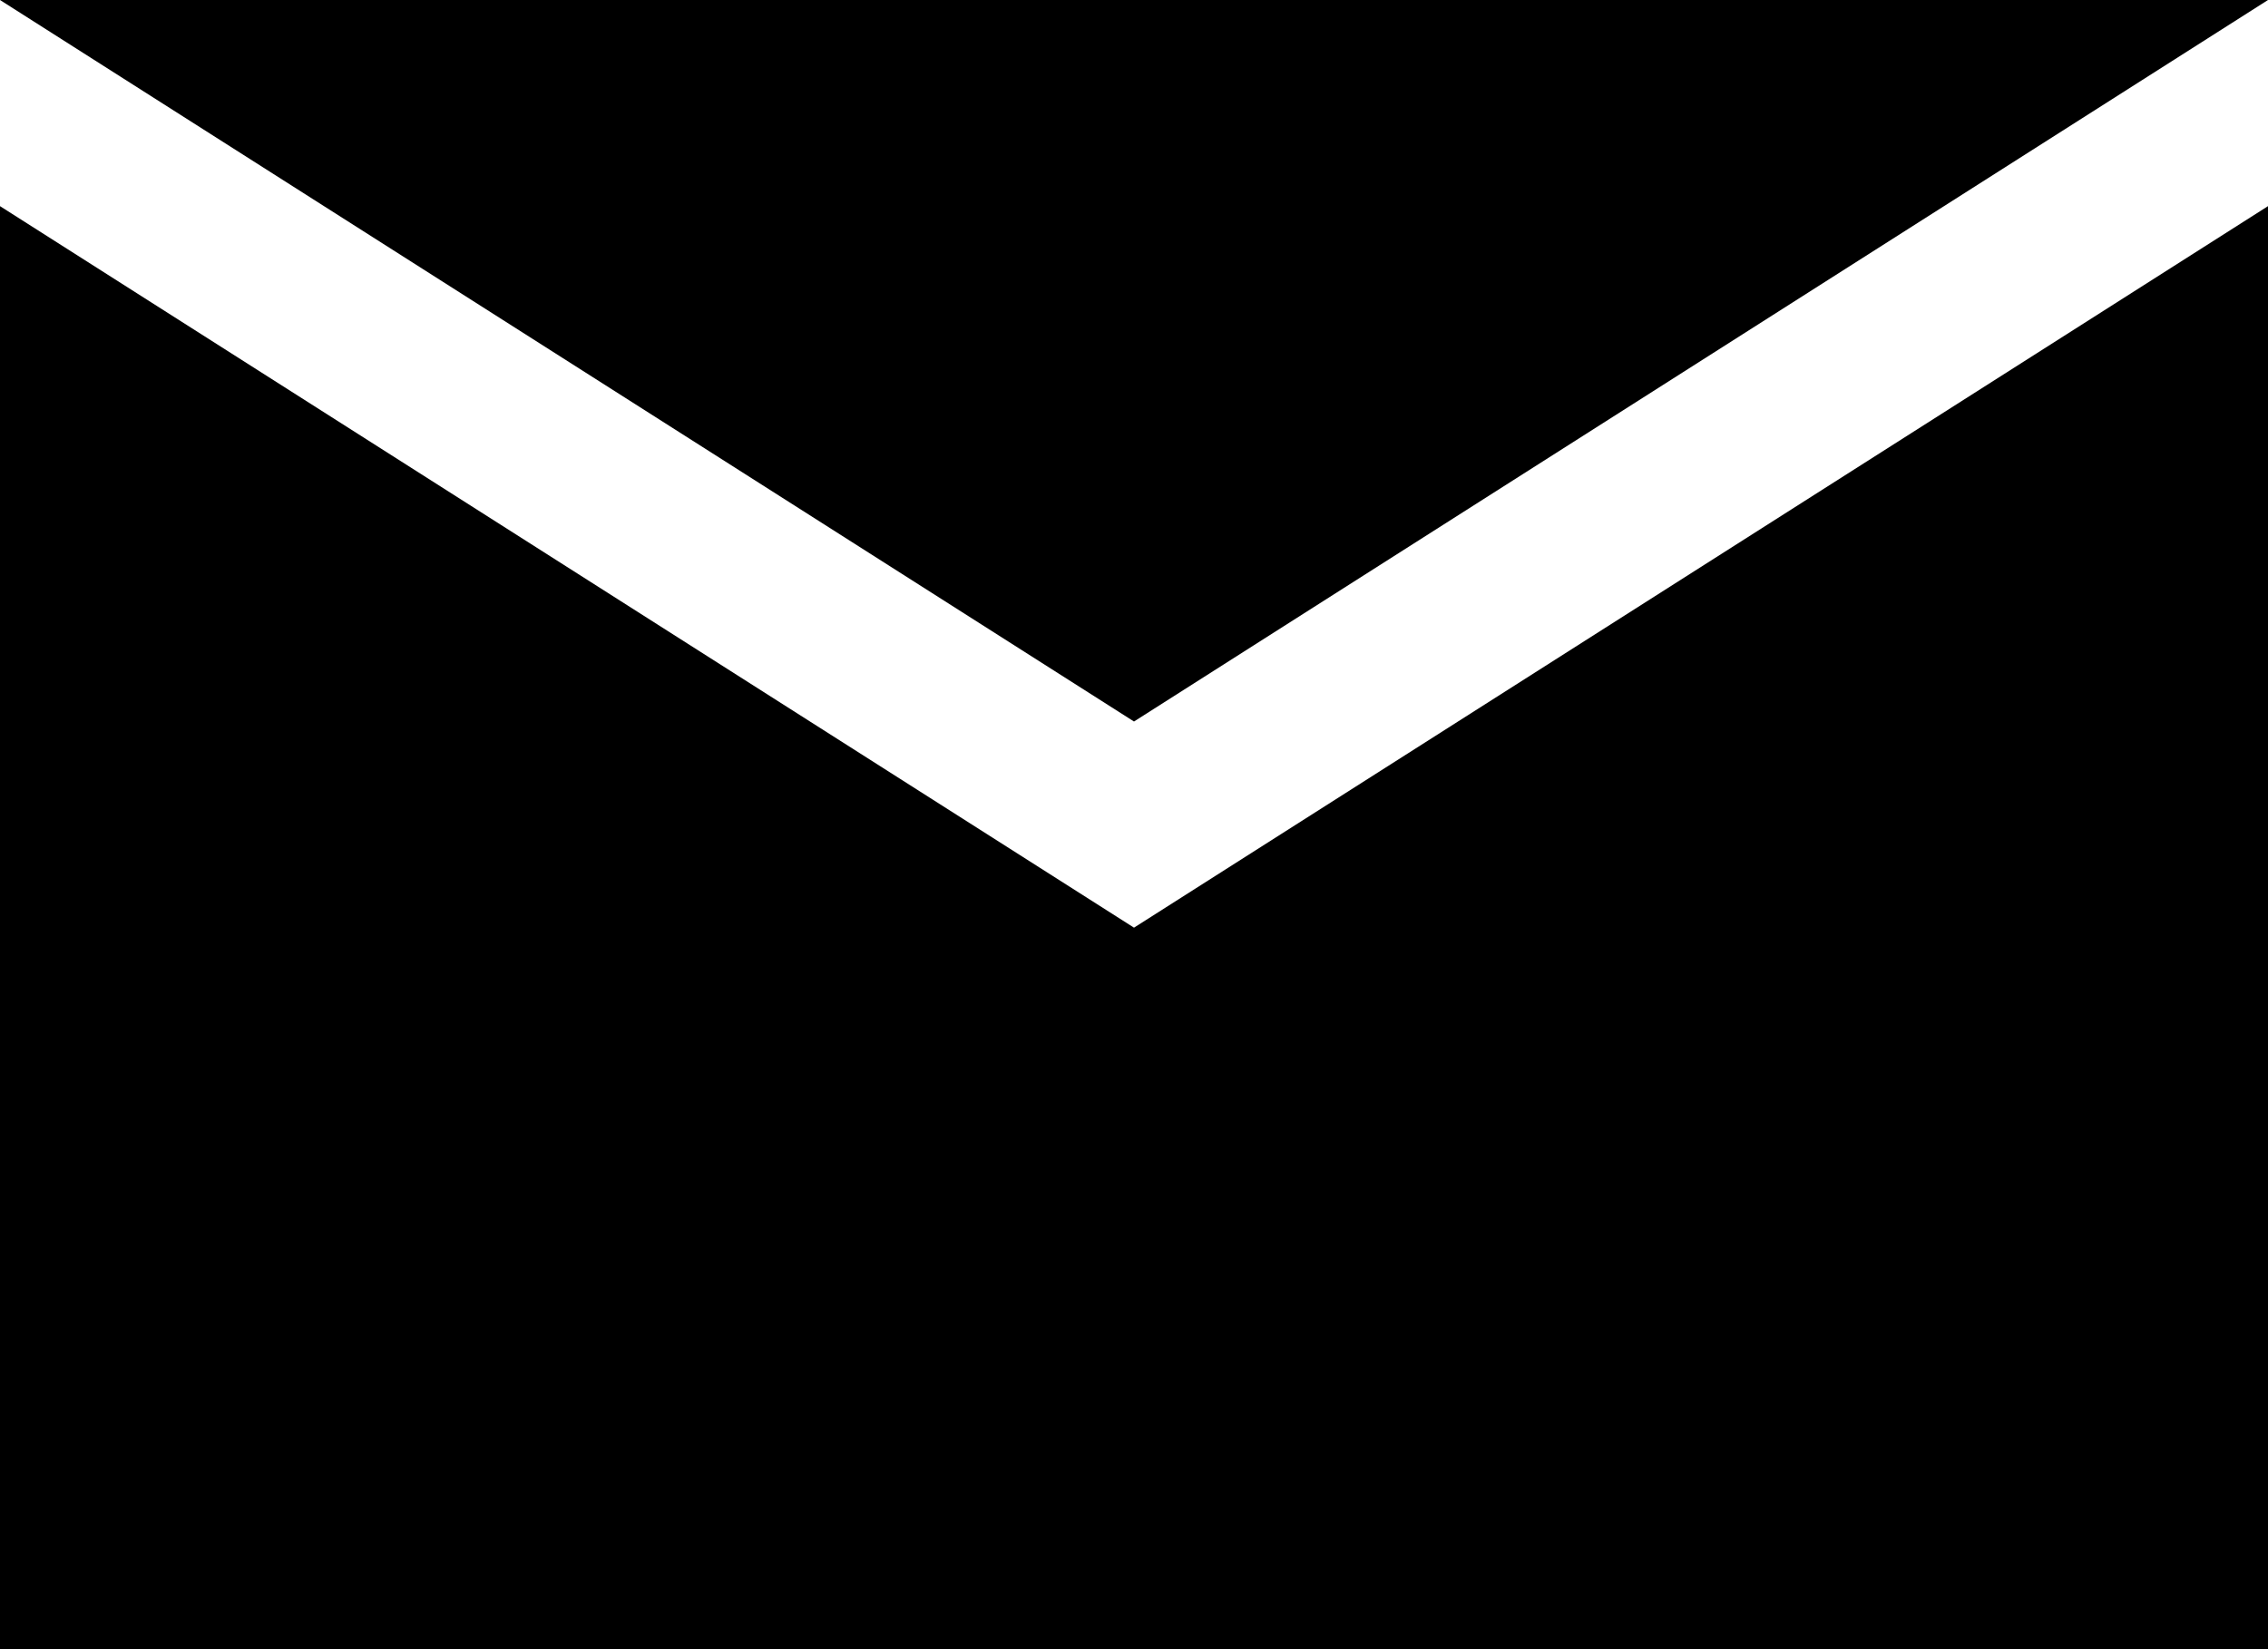 <svg xmlns="http://www.w3.org/2000/svg" width="22" height="16" aria-hidden="true" class="IconSocialEmail"><path fill="currentColor" fill-rule="evenodd" d="m11 9 11-7v14H0V2l11 7zm11-9L11 7 0 0h22z"/></svg>